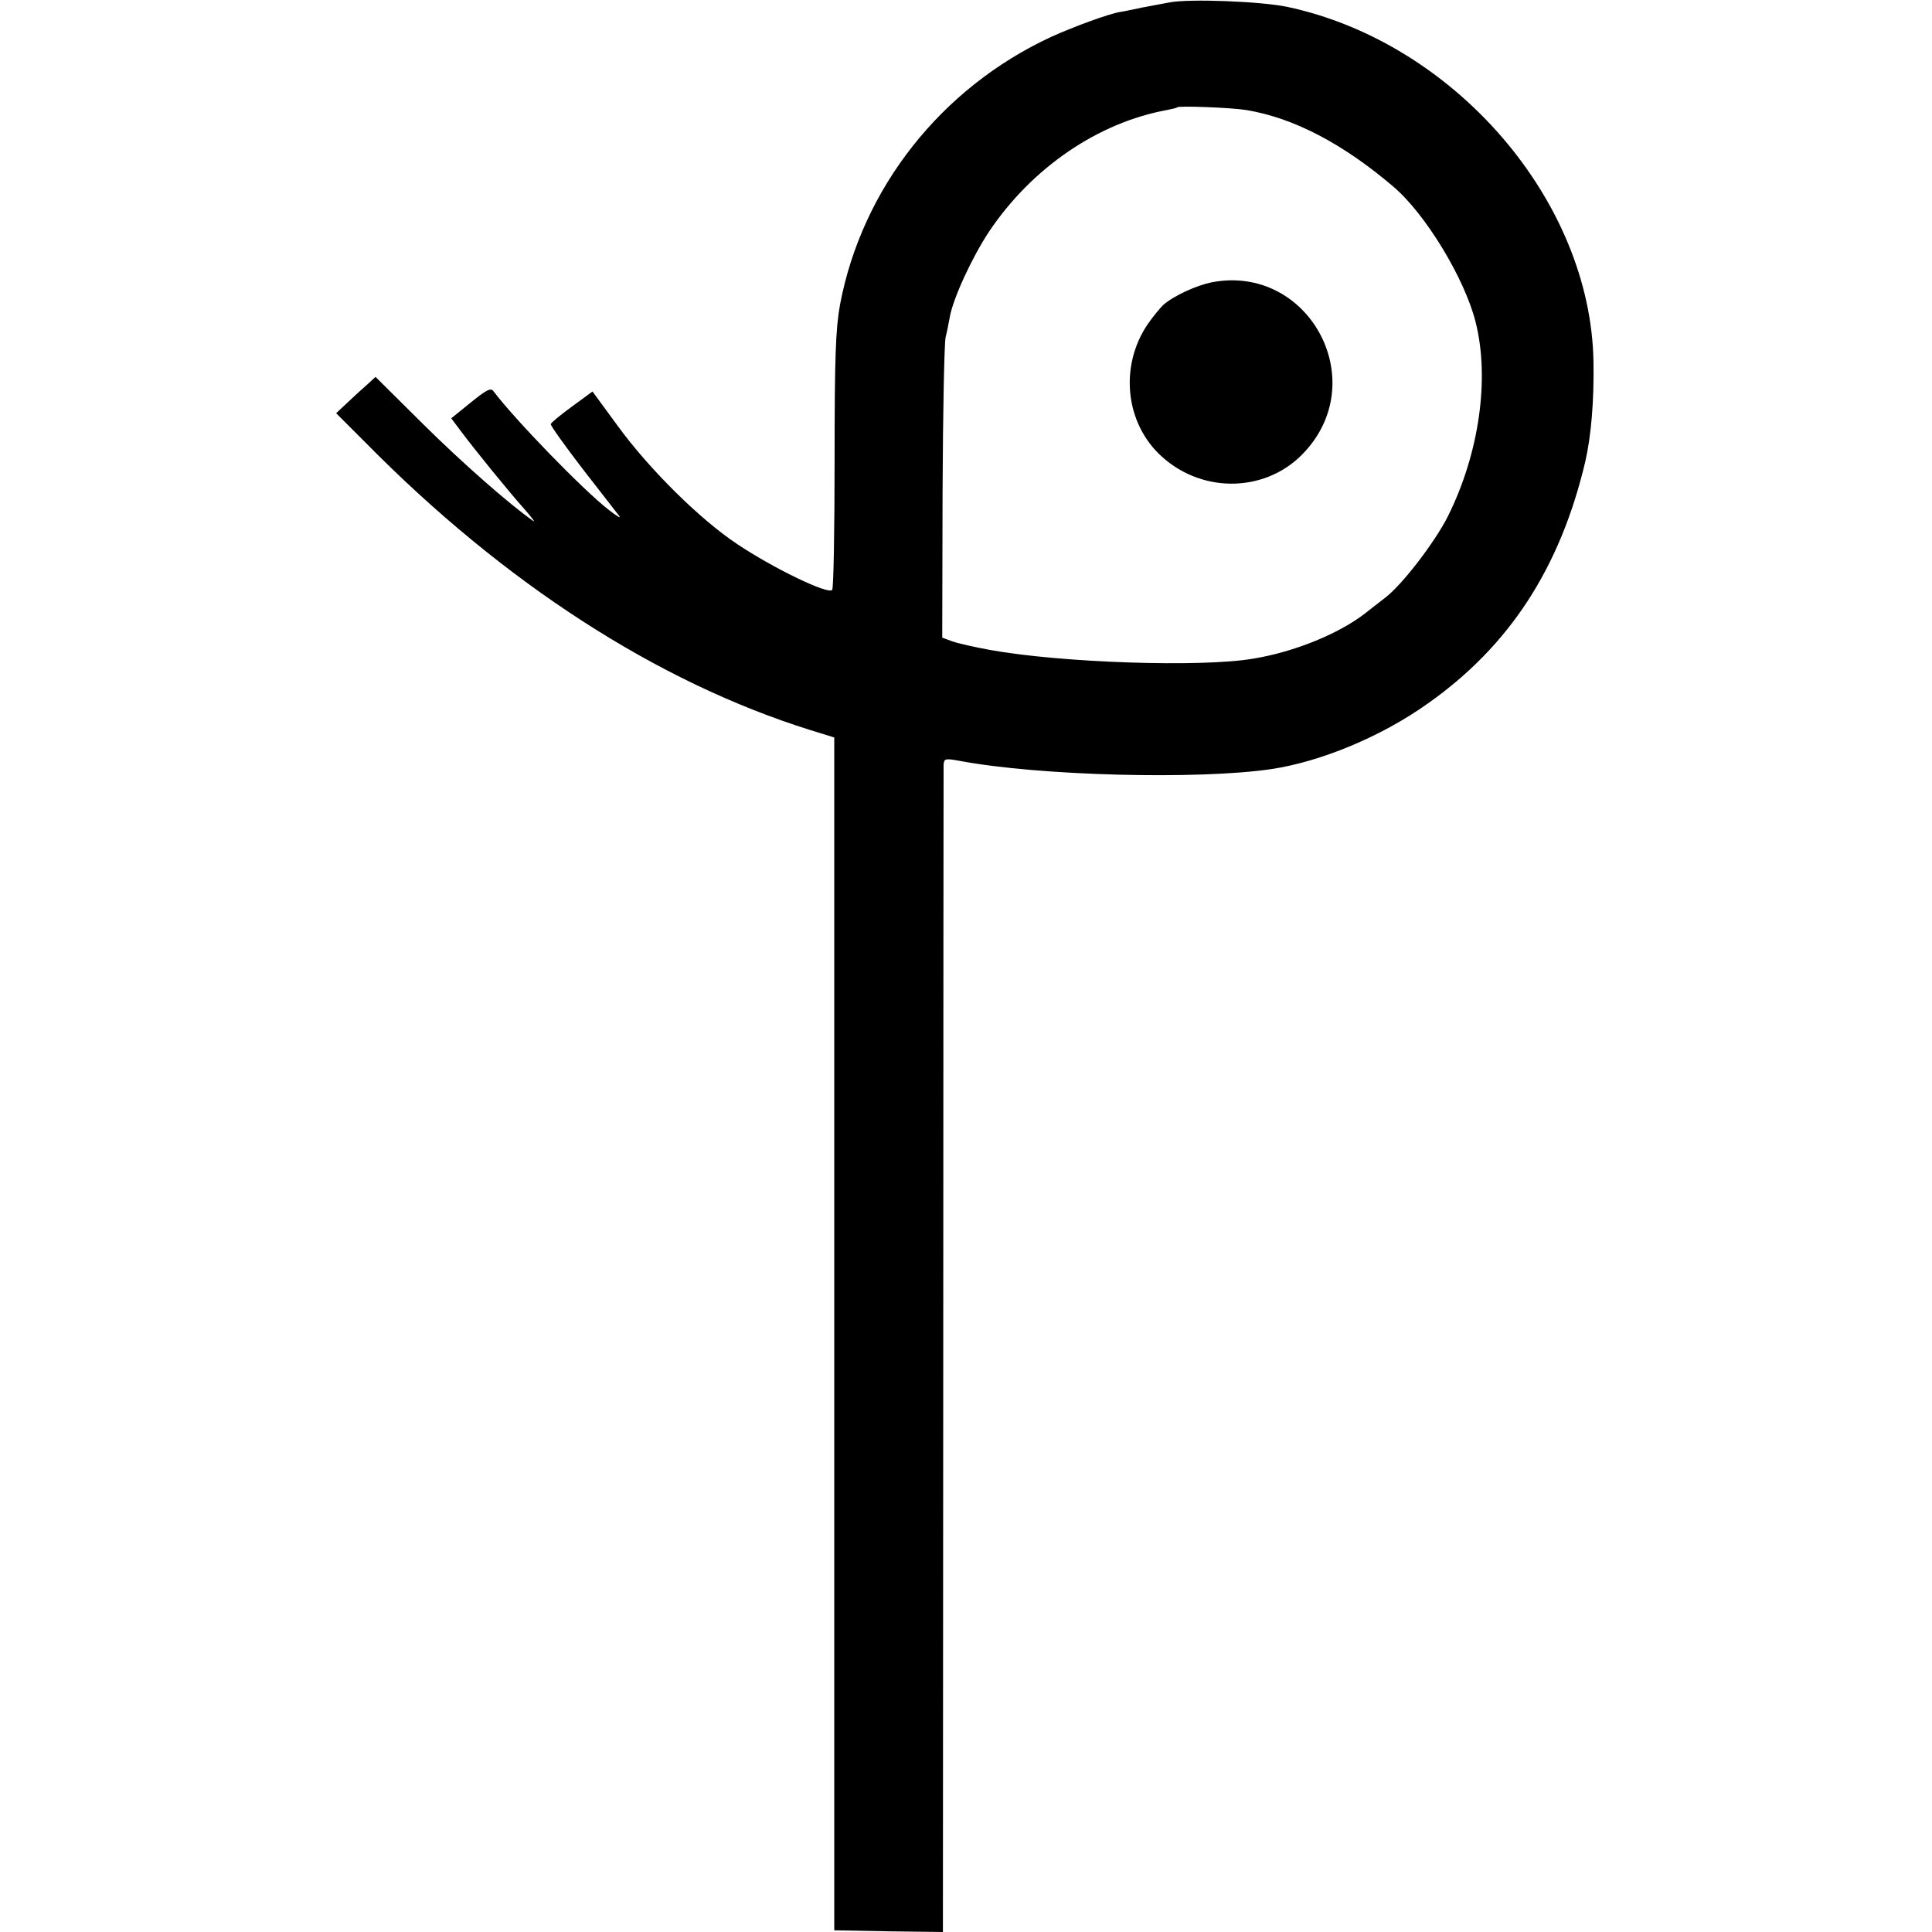 <?xml version="1.0" standalone="no"?>
<!DOCTYPE svg PUBLIC "-//W3C//DTD SVG 20010904//EN"
 "http://www.w3.org/TR/2001/REC-SVG-20010904/DTD/svg10.dtd">
<svg version="1.0" xmlns="http://www.w3.org/2000/svg"
 width="569pt" height="569pt" viewBox="0 0 569 569"
 preserveAspectRatio="xMidYMid meet">
<g transform="translate(0,569) scale(0.1,-0.1)"
fill="#000000" stroke="none">
<path d="M3445 5683 c-11 -2 -47 -9 -80 -15 -33 -7 -62 -13 -65 -13 -33 -5
-139 -44 -205 -74 -323 -150 -556 -445 -621 -788 -13 -72 -16 -155 -16 -458 0
-203 -3 -375 -7 -382 -9 -16 -171 62 -279 134 -110 73 -259 220 -353 349 l-74
101 -60 -44 c-33 -24 -61 -47 -63 -52 -1 -4 41 -63 94 -132 53 -68 102 -131
108 -139 6 -8 -8 0 -32 19 -77 60 -277 267 -338 348 -8 12 -20 6 -67 -32 l-58
-47 27 -36 c44 -59 145 -183 189 -232 22 -25 33 -40 25 -34 -70 49 -209 171
-325 286 l-139 138 -25 -23 c-14 -12 -40 -36 -58 -53 l-33 -31 87 -87 c408
-414 859 -705 1309 -846 l71 -22 0 -1756 0 -1757 160 -3 160 -2 1 1707 c0 940
1 1718 1 1729 1 20 4 21 48 13 234 -44 702 -56 918 -24 146 22 324 96 460 193
240 169 390 399 464 713 17 75 26 177 24 294 -8 475 -411 941 -903 1045 -78
16 -286 24 -345 13z m225 -317 c140 -23 285 -99 434 -226 95 -81 210 -271 242
-399 42 -167 10 -388 -82 -572 -37 -74 -134 -201 -184 -239 -18 -14 -44 -34
-59 -46 -77 -60 -208 -114 -331 -134 -154 -26 -566 -12 -775 26 -44 8 -93 19
-110 25 l-30 11 1 429 c1 235 5 440 9 456 4 15 9 42 12 58 9 54 65 176 116
253 126 188 321 321 524 358 15 3 29 6 30 8 5 5 161 -1 203 -8z"/>
<path d="M3571 4859 c-47 -9 -114 -40 -145 -67 -10 -10 -31 -35 -46 -57 -84
-124 -66 -293 42 -390 124 -112 314 -105 423 17 193 213 7 549 -274 497z"/>
</g>
</svg>
